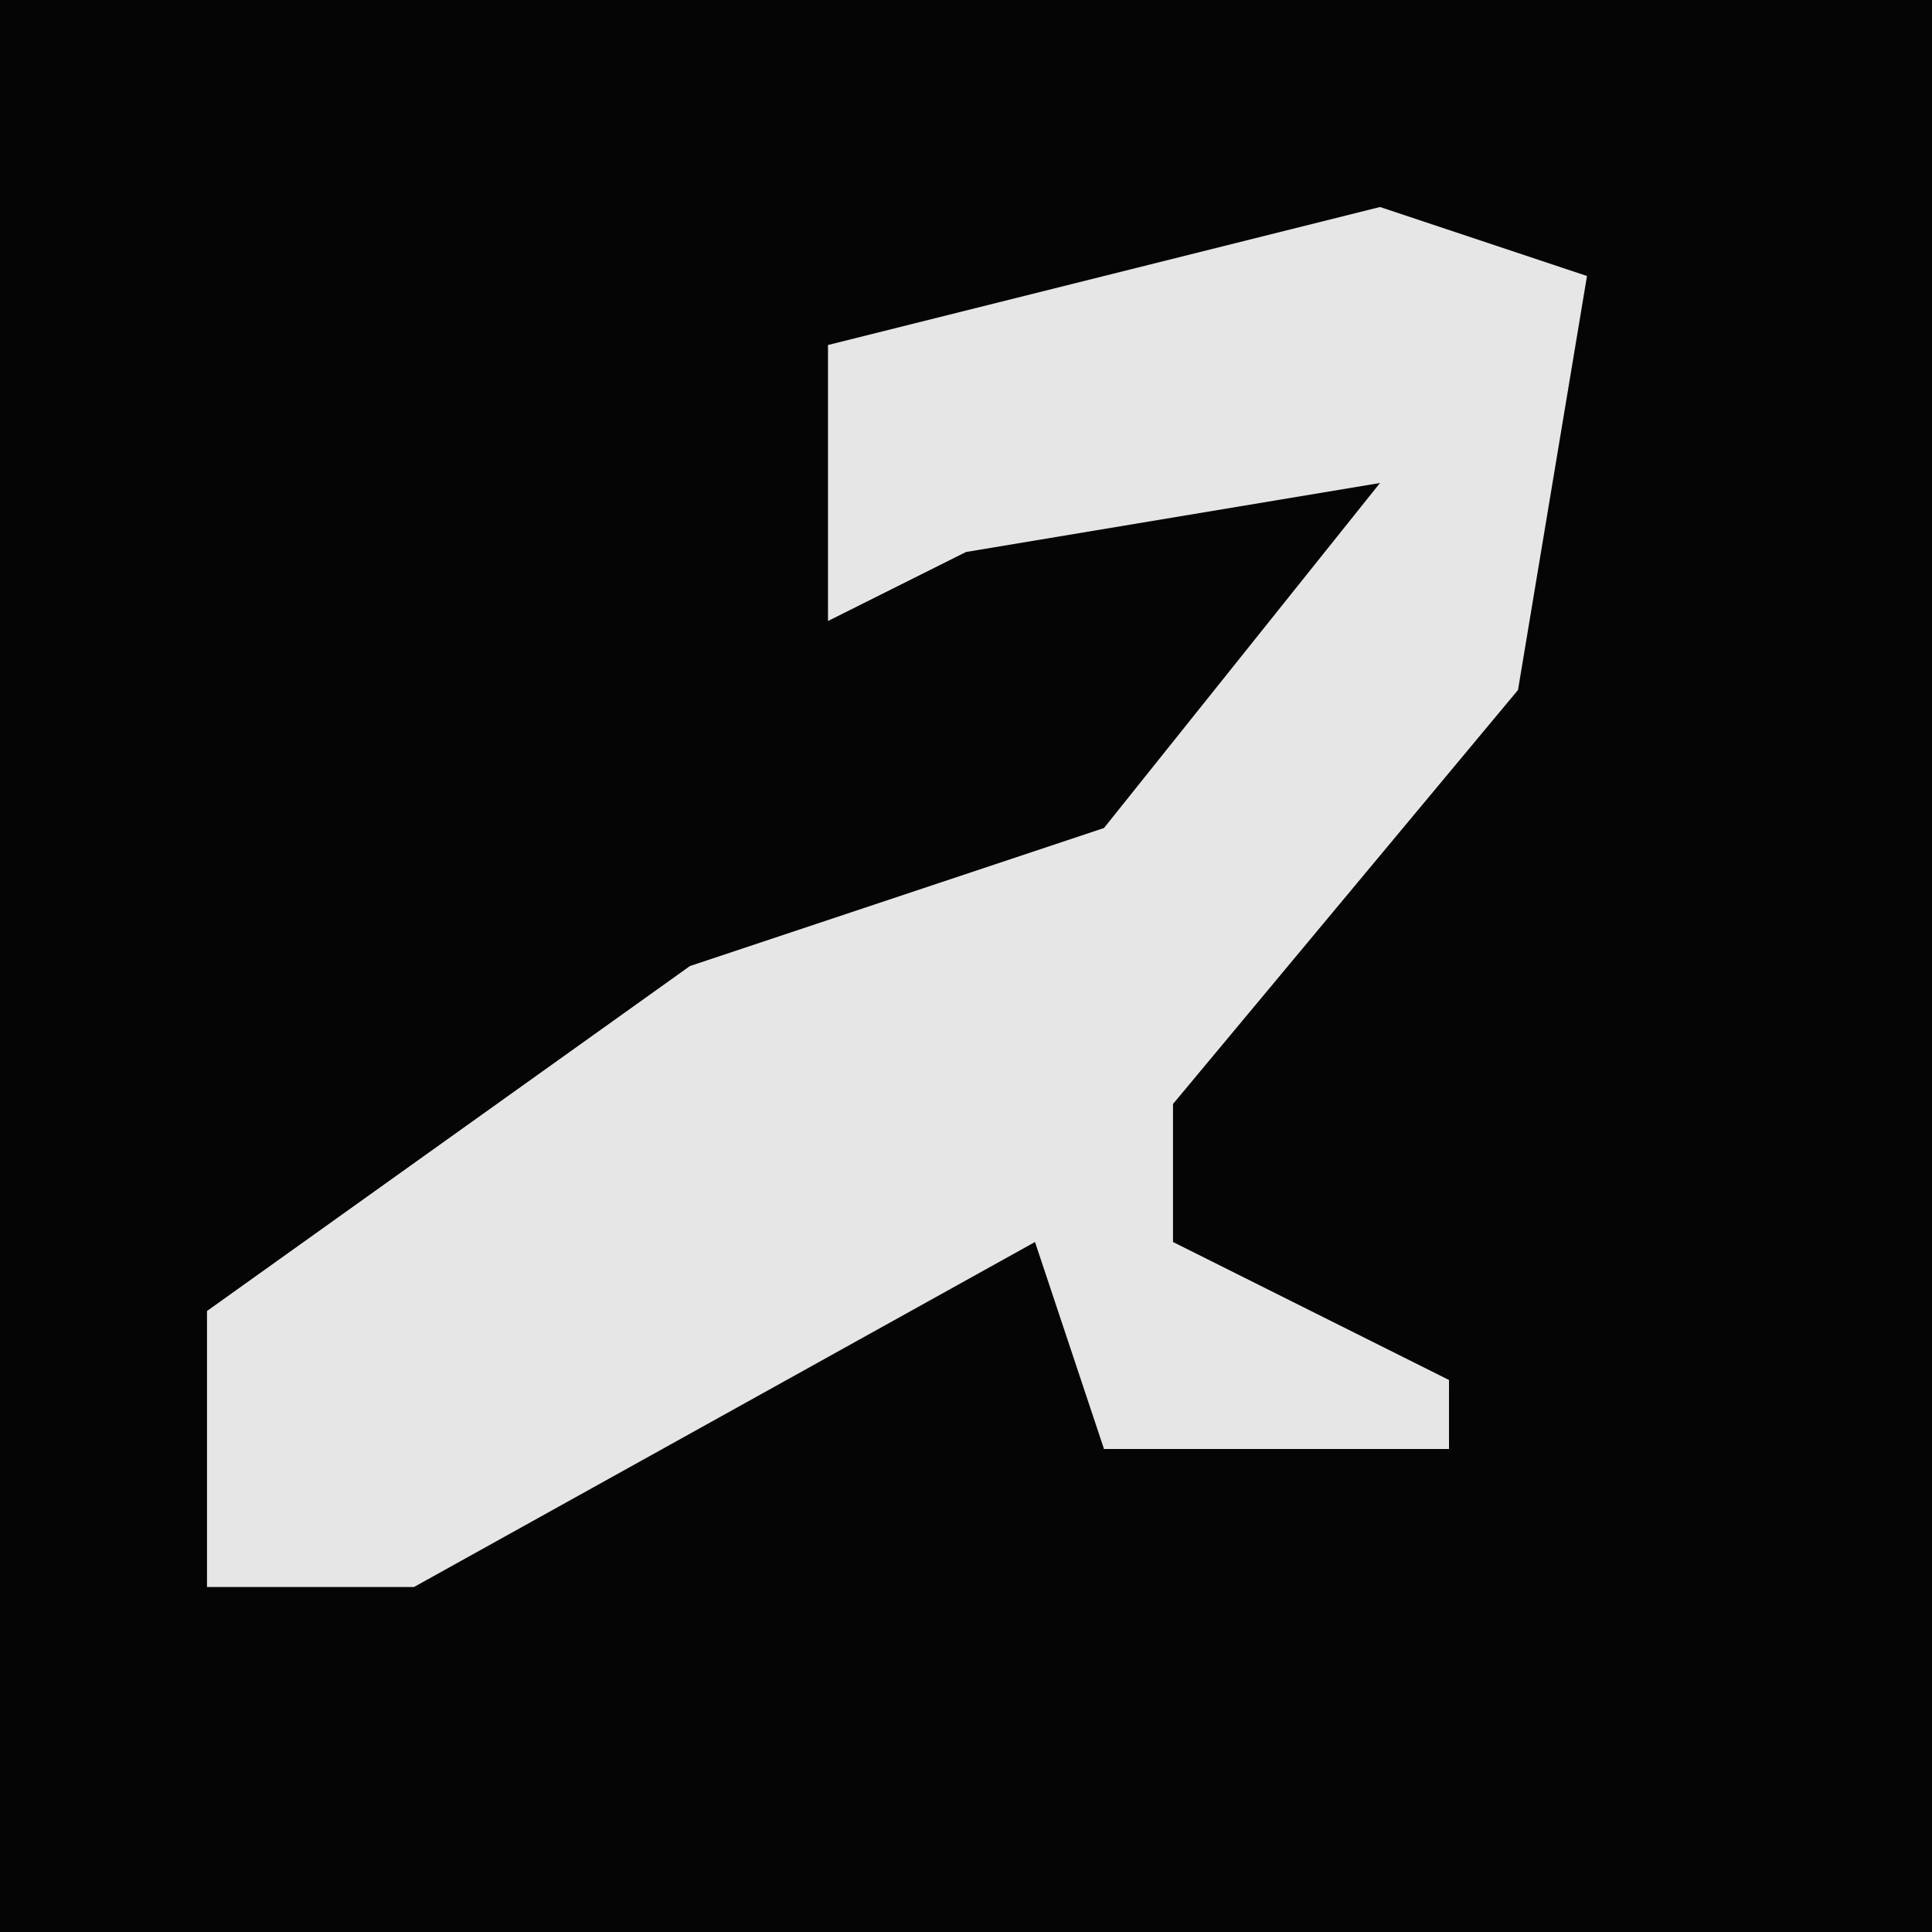 <?xml version="1.0" encoding="UTF-8"?>
<svg version="1.1" xmlns="http://www.w3.org/2000/svg" width="28" height="28">
<path d="M0,0 L28,0 L28,28 L0,28 Z " fill="#050505" transform="translate(0,0)"/>
<path d="M0,0 L3,1 L2,7 L-3,13 L-3,15 L1,17 L1,18 L-4,18 L-5,15 L-14,20 L-17,20 L-17,16 L-10,11 L-4,9 L0,4 L-6,5 L-8,6 L-8,2 Z " fill="#E6E6E6" transform="translate(20,3)"/>
</svg>
